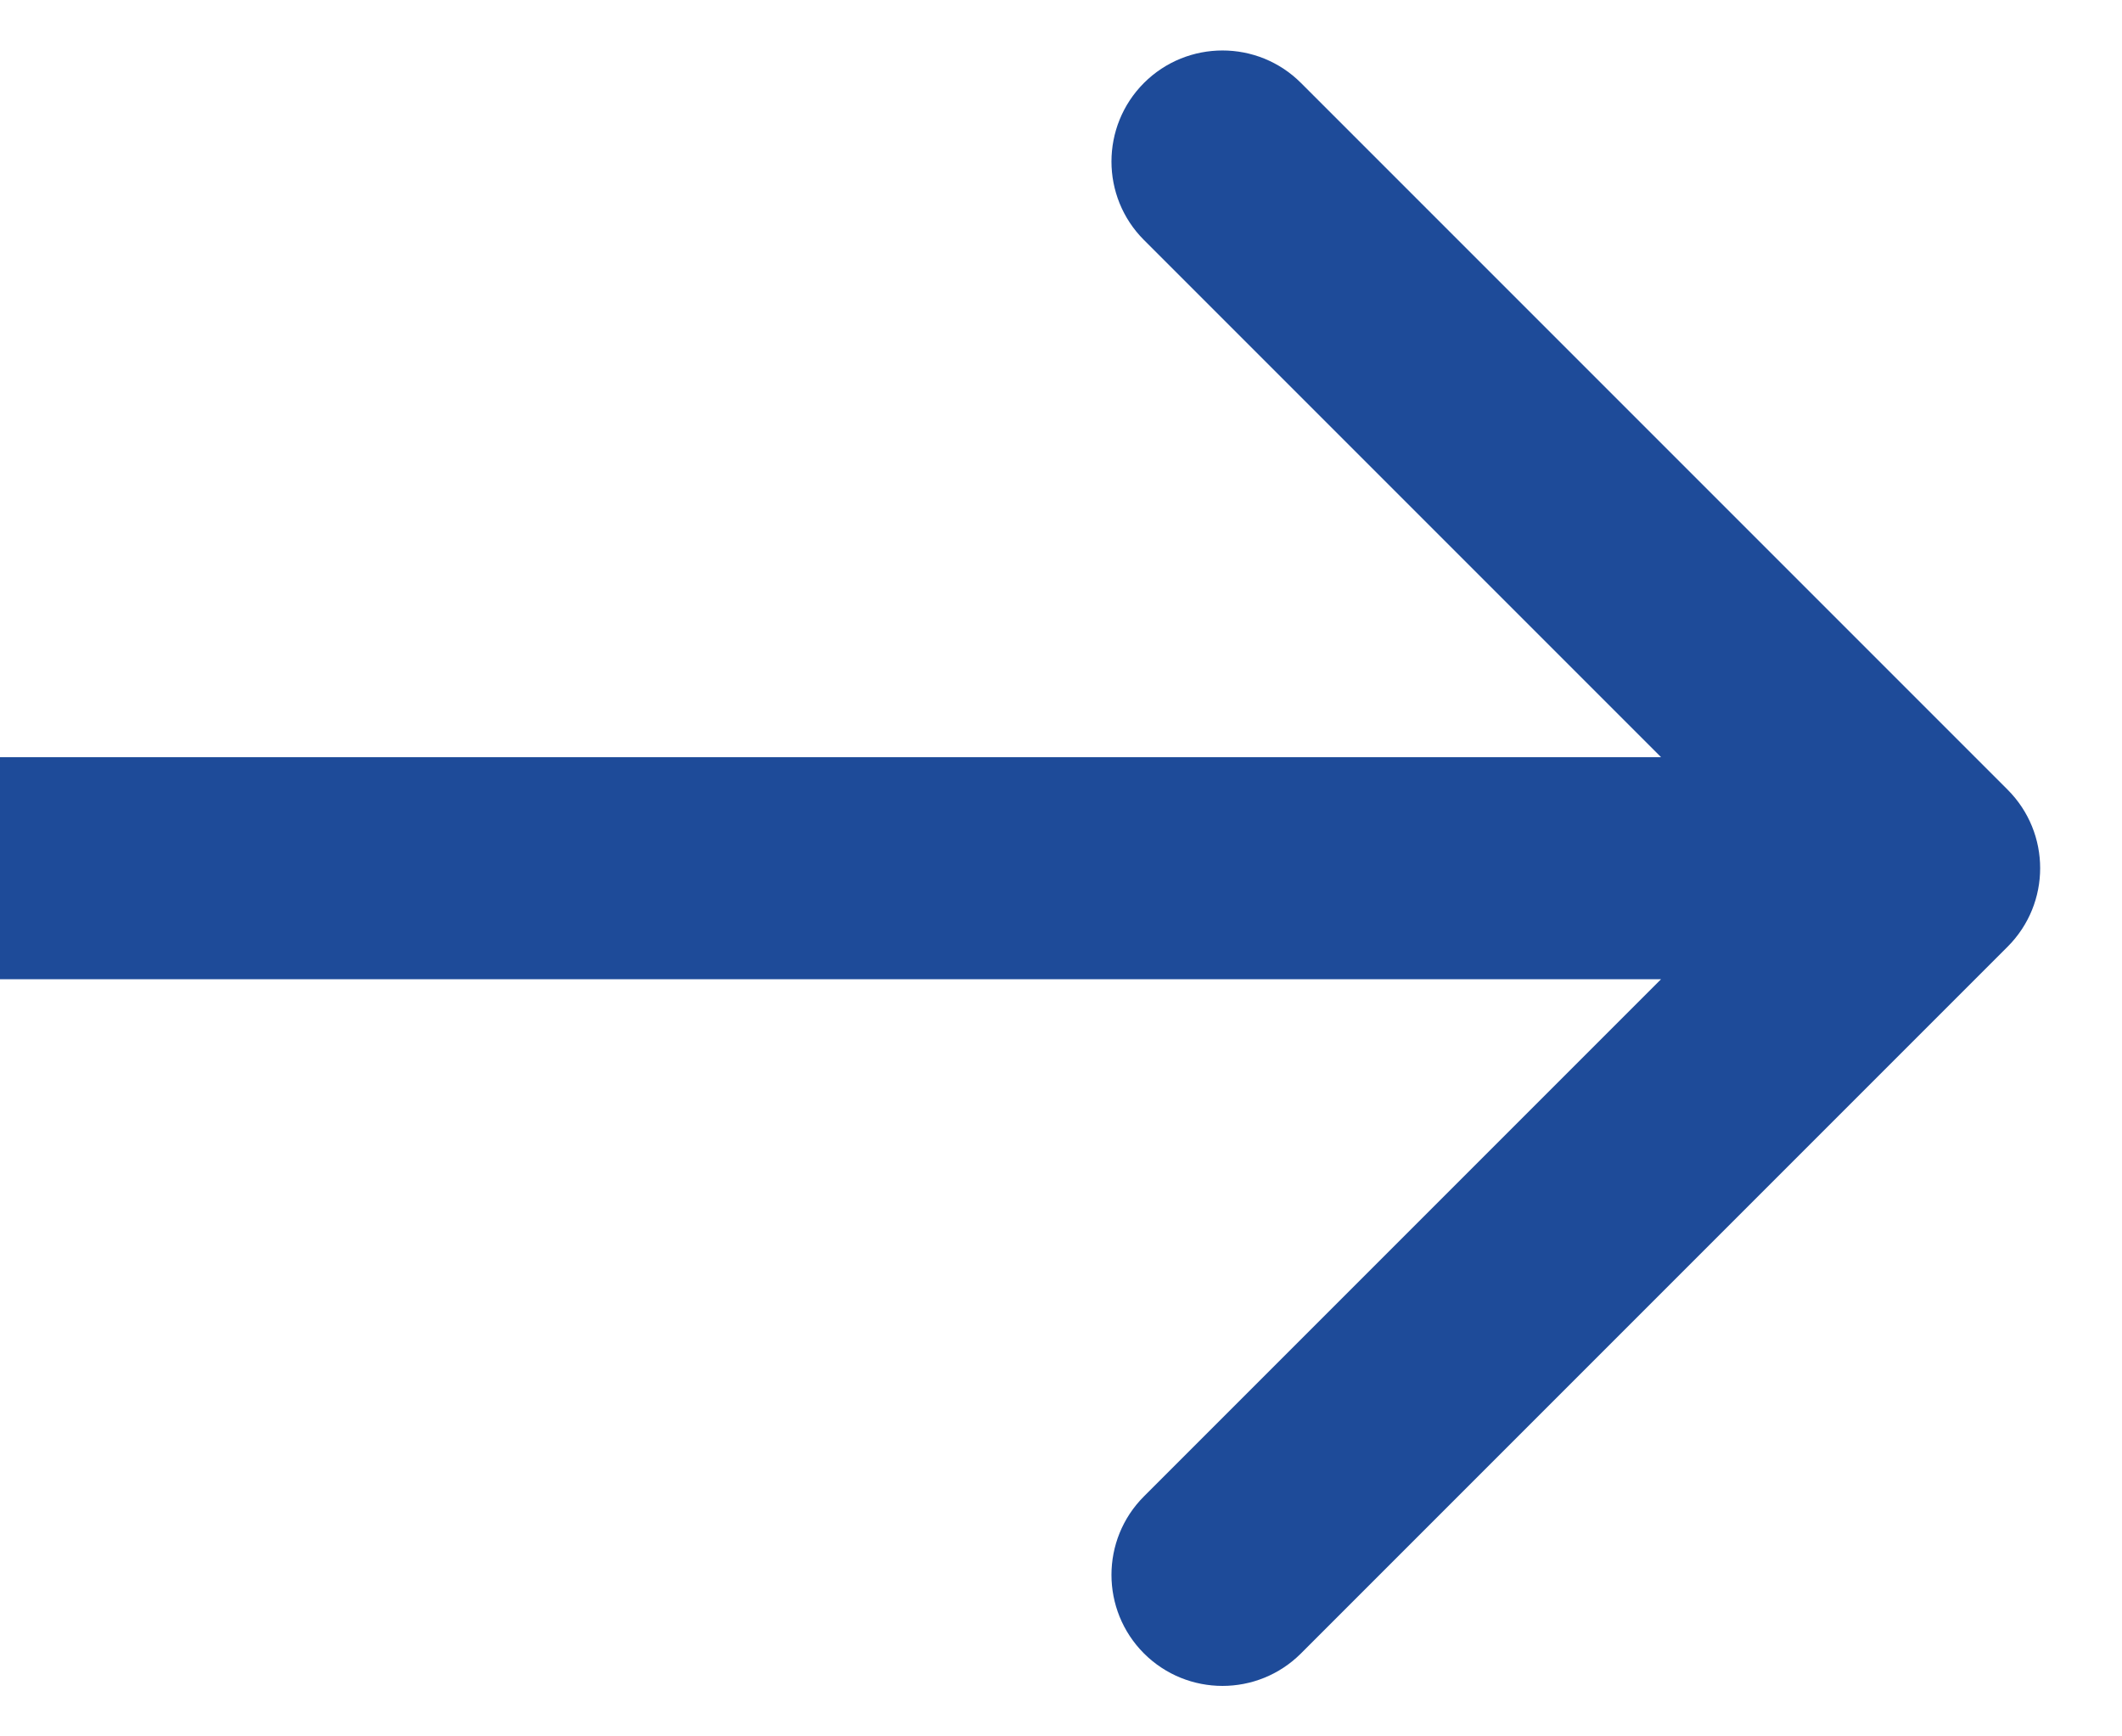 <svg xmlns="http://www.w3.org/2000/svg" width="22" height="18" viewBox="0 0 22 18" fill="none">
<path d="M20.814 9.814C21.264 9.364 21.264 8.636 20.814 8.186L13.488 0.86C13.039 0.411 12.31 0.411 11.86 0.86C11.411 1.31 11.411 2.039 11.86 2.488L18.372 9L11.86 15.512C11.411 15.961 11.411 16.69 11.86 17.14C12.31 17.589 13.039 17.589 13.488 17.14L20.814 9.814ZM0 10.151L20 10.151V7.849L0 7.849L0 10.151Z" fill="#1E4B99"/>
</svg>